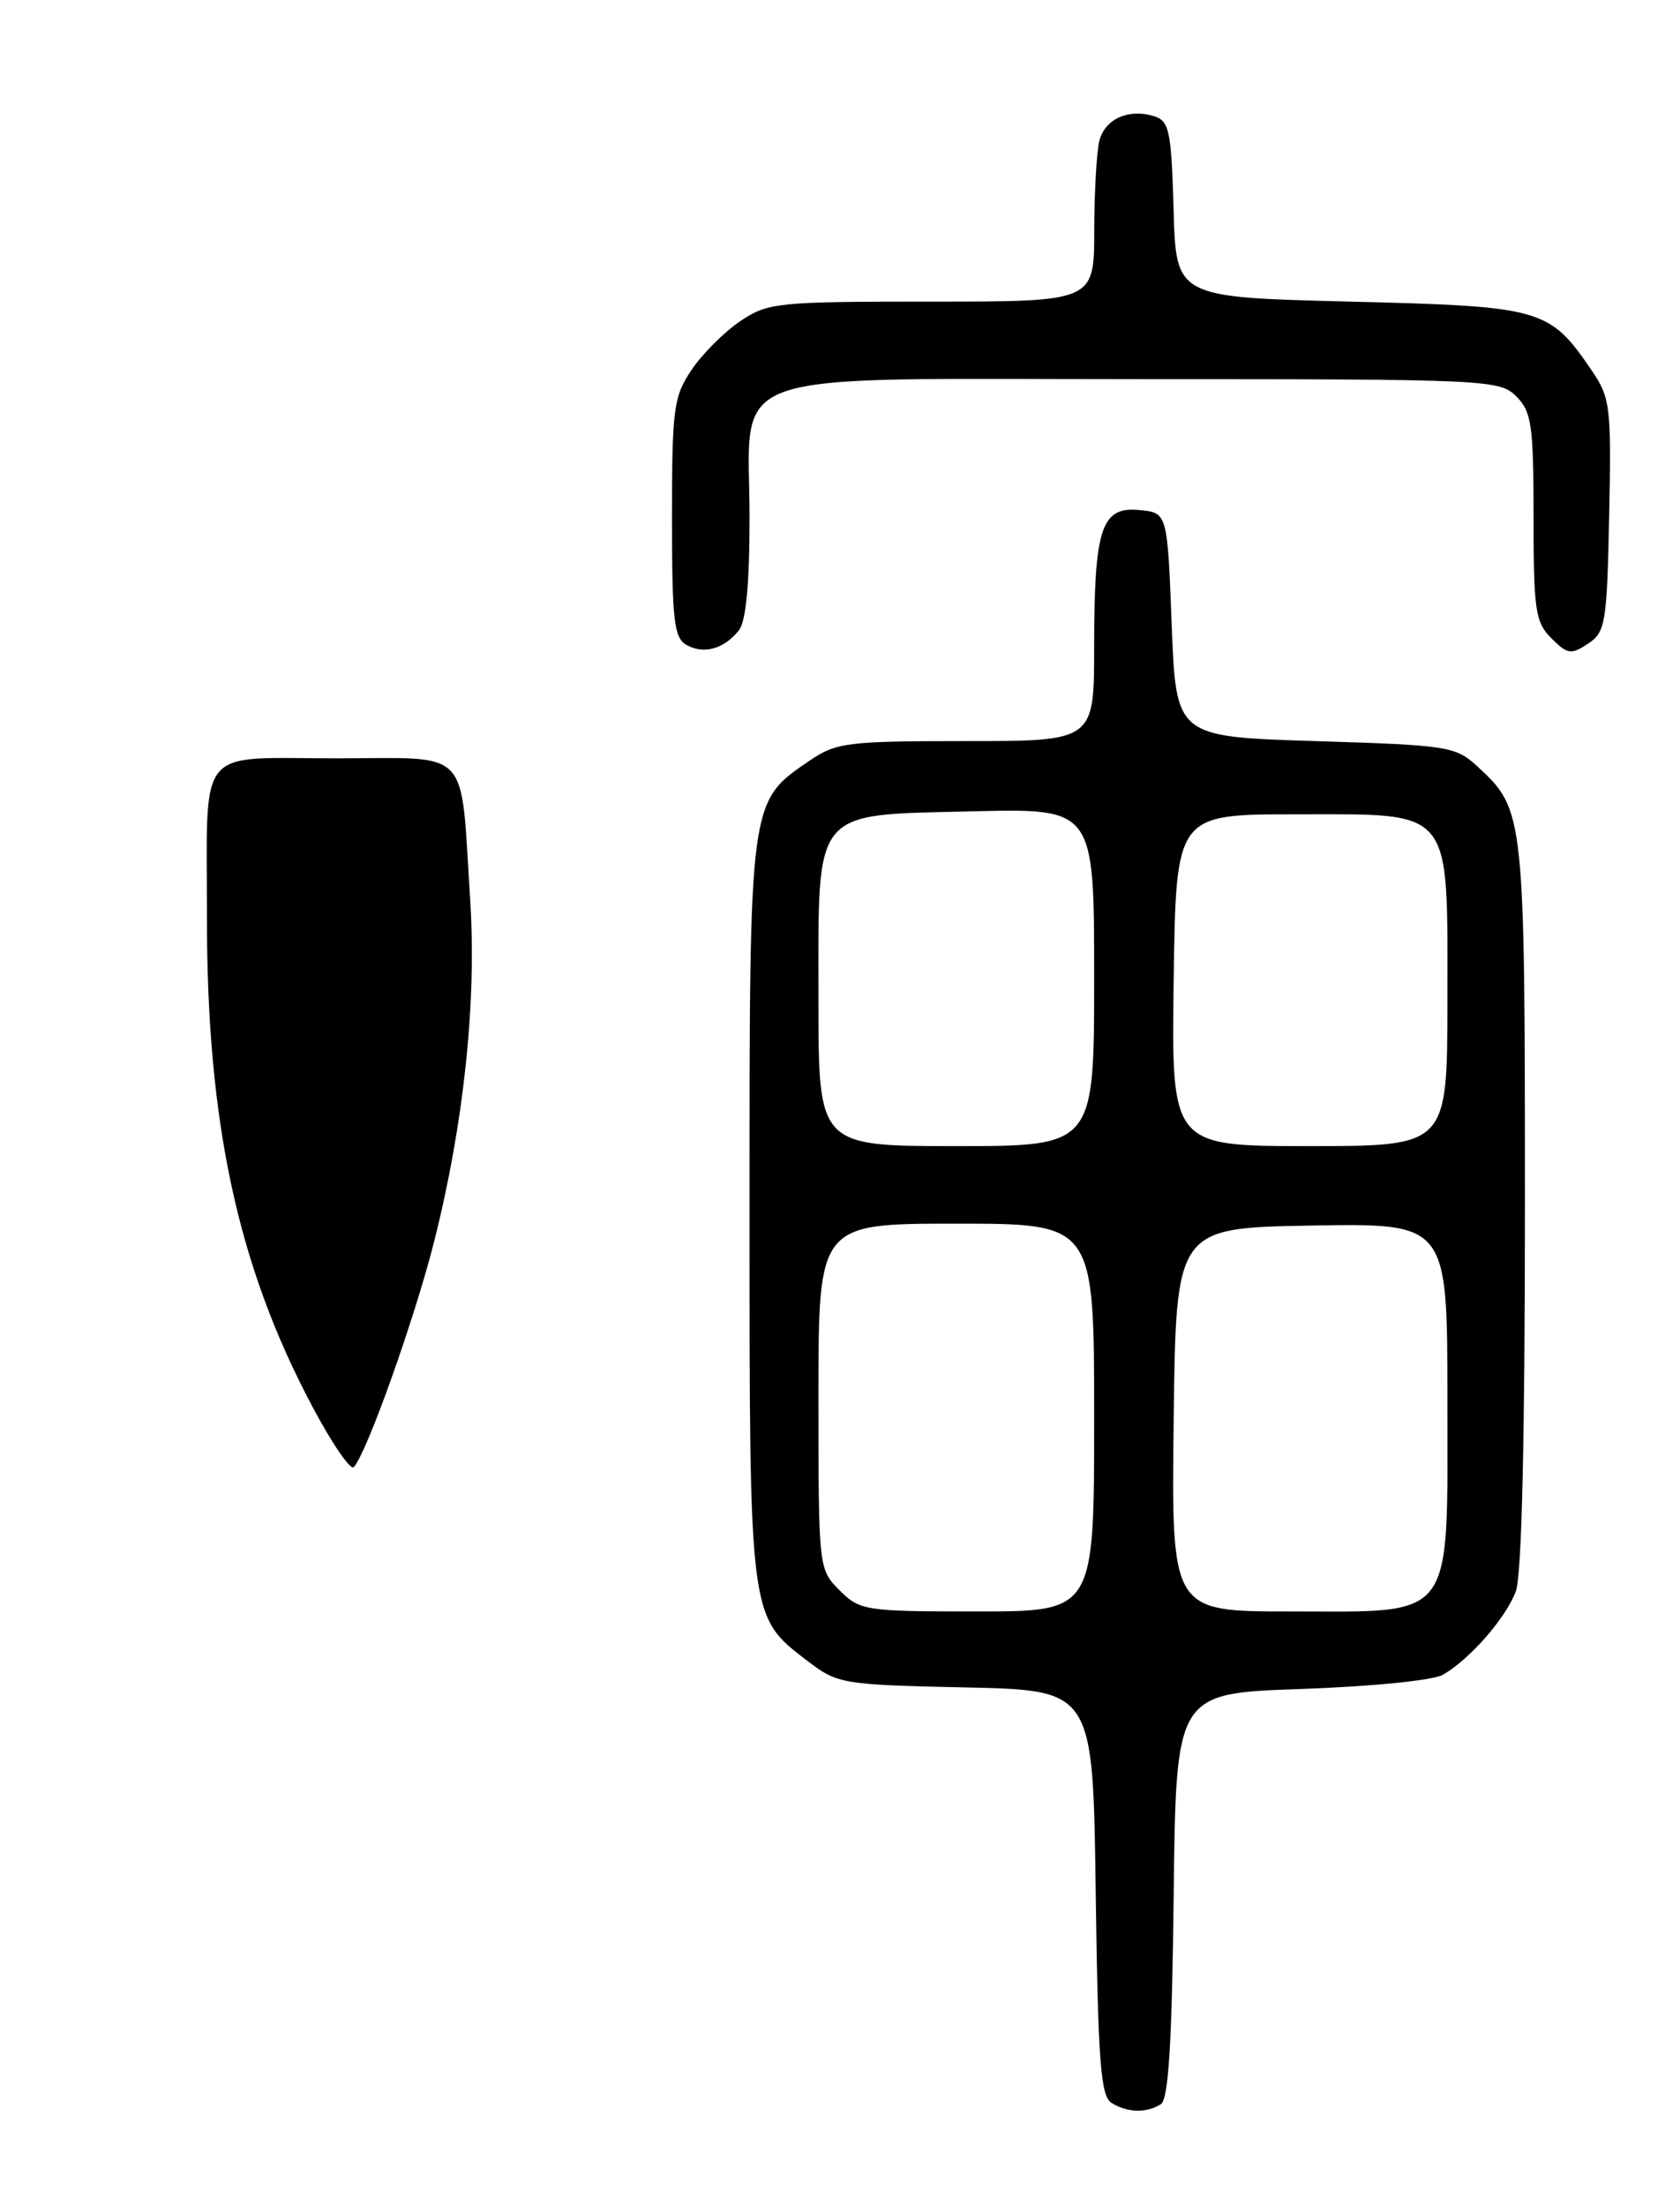 <?xml version="1.0" encoding="UTF-8" standalone="no"?>
<!DOCTYPE svg PUBLIC "-//W3C//DTD SVG 1.1//EN" "http://www.w3.org/Graphics/SVG/1.1/DTD/svg11.dtd" >
<svg xmlns="http://www.w3.org/2000/svg" xmlns:xlink="http://www.w3.org/1999/xlink" version="1.1" viewBox="0 0 195 256">
 <g >
 <path fill="currentColor"
d=" M 134.73 244.19 C 135.64 243.61 136.03 237.18 136.23 219.95 C 136.50 196.50 136.50 196.50 151.00 196.00 C 159.27 195.71 166.36 195.00 167.50 194.34 C 170.63 192.52 174.77 187.78 175.94 184.68 C 176.63 182.86 177.00 167.12 177.00 139.90 C 177.00 94.52 176.94 93.98 171.55 89.00 C 168.95 86.60 168.20 86.48 152.67 86.00 C 136.50 85.50 136.50 85.50 136.00 72.50 C 135.50 59.50 135.50 59.50 132.25 59.19 C 127.83 58.76 127.00 61.27 127.00 75.07 C 127.00 86.00 127.00 86.00 112.15 86.00 C 98.39 86.00 97.05 86.17 94.00 88.25 C 86.93 93.08 87.00 92.54 87.00 140.33 C 87.00 188.08 86.93 187.56 93.81 192.81 C 97.22 195.41 97.84 195.51 112.10 195.82 C 126.87 196.14 126.87 196.14 127.18 219.61 C 127.45 239.14 127.75 243.23 129.00 244.02 C 130.82 245.17 133.08 245.24 134.73 244.19 Z  M 85.75 73.17 C 86.59 72.13 87.00 67.82 87.00 60.12 C 87.00 42.47 82.66 44.00 132.67 44.00 C 172.67 44.00 174.06 44.06 176.00 46.00 C 177.78 47.78 178.00 49.33 178.00 60.00 C 178.00 70.81 178.21 72.21 180.07 74.07 C 181.94 75.94 182.36 76.00 184.32 74.70 C 186.35 73.36 186.52 72.36 186.78 59.82 C 187.04 47.23 186.91 46.16 184.78 43.03 C 179.84 35.78 179.06 35.55 156.68 35.00 C 136.50 34.50 136.50 34.50 136.22 24.31 C 135.96 15.19 135.72 14.05 133.97 13.49 C 131.05 12.56 128.29 13.78 127.62 16.28 C 127.29 17.50 127.02 22.21 127.01 26.75 C 127.00 35.00 127.00 35.00 108.15 35.00 C 90.20 35.00 89.13 35.11 85.92 37.27 C 84.07 38.52 81.52 41.07 80.27 42.92 C 78.18 46.03 78.00 47.40 78.00 60.10 C 78.00 72.02 78.23 74.03 79.69 74.85 C 81.69 75.96 84.02 75.32 85.75 73.17 Z  M 36.27 163.25 C 27.60 146.96 24.01 130.31 24.02 106.50 C 24.03 86.23 22.60 88.00 39.01 88.00 C 54.90 88.00 53.41 86.42 54.58 104.50 C 55.33 116.24 53.84 130.39 50.41 144.00 C 48.17 152.90 42.60 168.57 41.07 170.25 C 40.70 170.67 38.53 167.52 36.27 163.25 Z  M 97.45 184.55 C 95.01 182.10 95.00 181.99 95.00 162.05 C 95.00 142.00 95.00 142.00 111.00 142.00 C 127.00 142.00 127.00 142.00 127.00 164.50 C 127.00 187.00 127.00 187.00 113.45 187.00 C 100.41 187.00 99.82 186.91 97.45 184.55 Z  M 136.23 164.75 C 136.50 142.50 136.50 142.50 152.25 142.22 C 168.00 141.95 168.00 141.95 168.00 162.30 C 168.00 188.46 169.08 187.00 149.67 187.00 C 135.96 187.00 135.96 187.00 136.23 164.75 Z  M 95.00 116.11 C 95.00 93.52 94.10 94.62 112.91 94.15 C 127.00 93.81 127.00 93.81 127.00 113.40 C 127.00 133.00 127.00 133.00 111.00 133.00 C 95.00 133.00 95.00 133.00 95.00 116.11 Z  M 136.23 113.75 C 136.50 94.50 136.50 94.50 150.34 94.50 C 168.85 94.50 168.00 93.46 168.00 116.11 C 168.00 133.00 168.00 133.00 151.98 133.00 C 135.96 133.00 135.96 133.00 136.23 113.75 Z "/>
</g>
</svg>